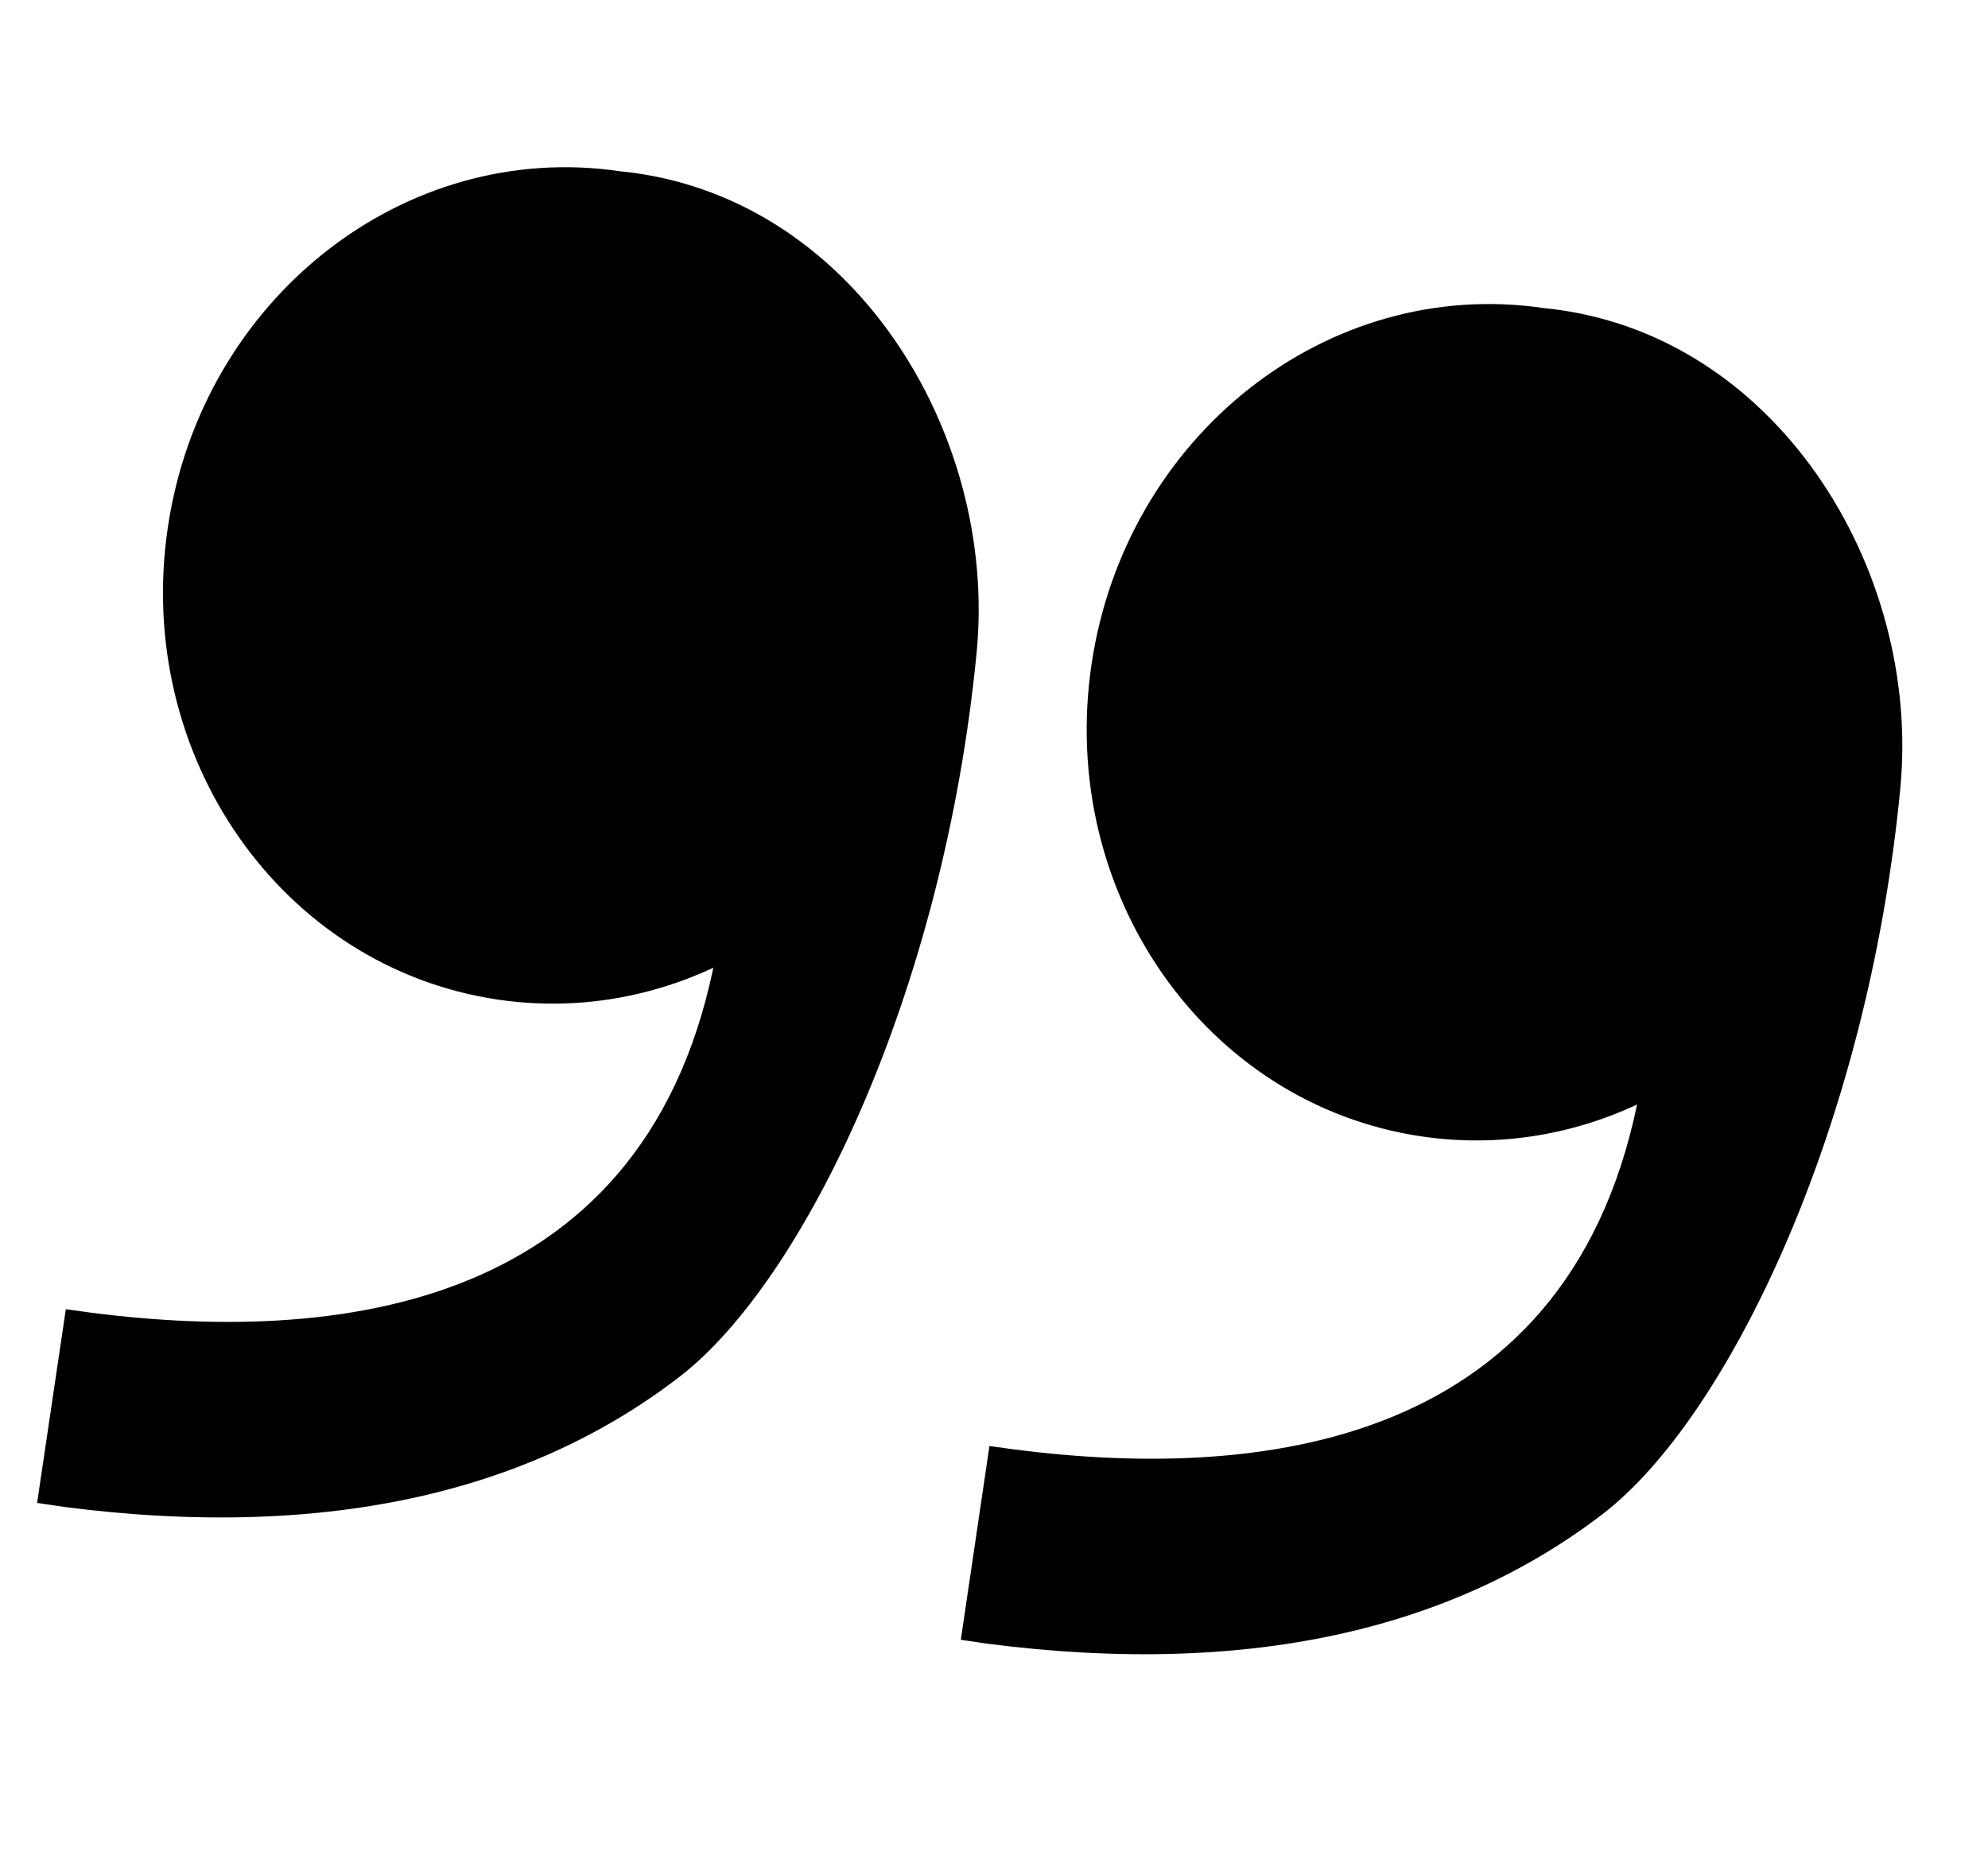 <svg width="17" height="16" viewBox="0 0 17 16" fill="none" xmlns="http://www.w3.org/2000/svg">
<g clip-path="url(#clip0_701_6100)">
<path d="M5.305 1.465C3.457 1.191 1.725 2.555 1.435 4.511C1.145 6.467 2.408 8.274 4.255 8.548C4.903 8.644 5.537 8.538 6.1 8.276C5.478 11.264 2.768 11.523 0.563 11.196L0.317 12.855C2.648 13.2 4.471 12.804 5.807 11.777C6.873 10.958 8.071 8.488 8.352 5.574C8.532 3.692 7.28 1.66 5.305 1.465Z" fill="black"/>
<path d="M16.25 6.742C16.431 4.861 15.179 2.83 13.204 2.635C11.356 2.361 9.624 3.725 9.334 5.681C9.044 7.637 10.307 9.444 12.154 9.718C12.802 9.814 13.436 9.708 13.999 9.446C13.377 12.434 10.667 12.693 8.461 12.366L8.216 14.025C10.547 14.37 12.369 13.973 13.706 12.947C14.771 12.128 15.97 9.658 16.25 6.744L16.25 6.742Z" fill="black"/>
</g>
<defs>
<clipPath id="clip0_701_6100">
<rect width="15" height="12" fill="white" transform="translate(1.96 0.965) rotate(8.428)"/>
</clipPath>
</defs>
</svg>
